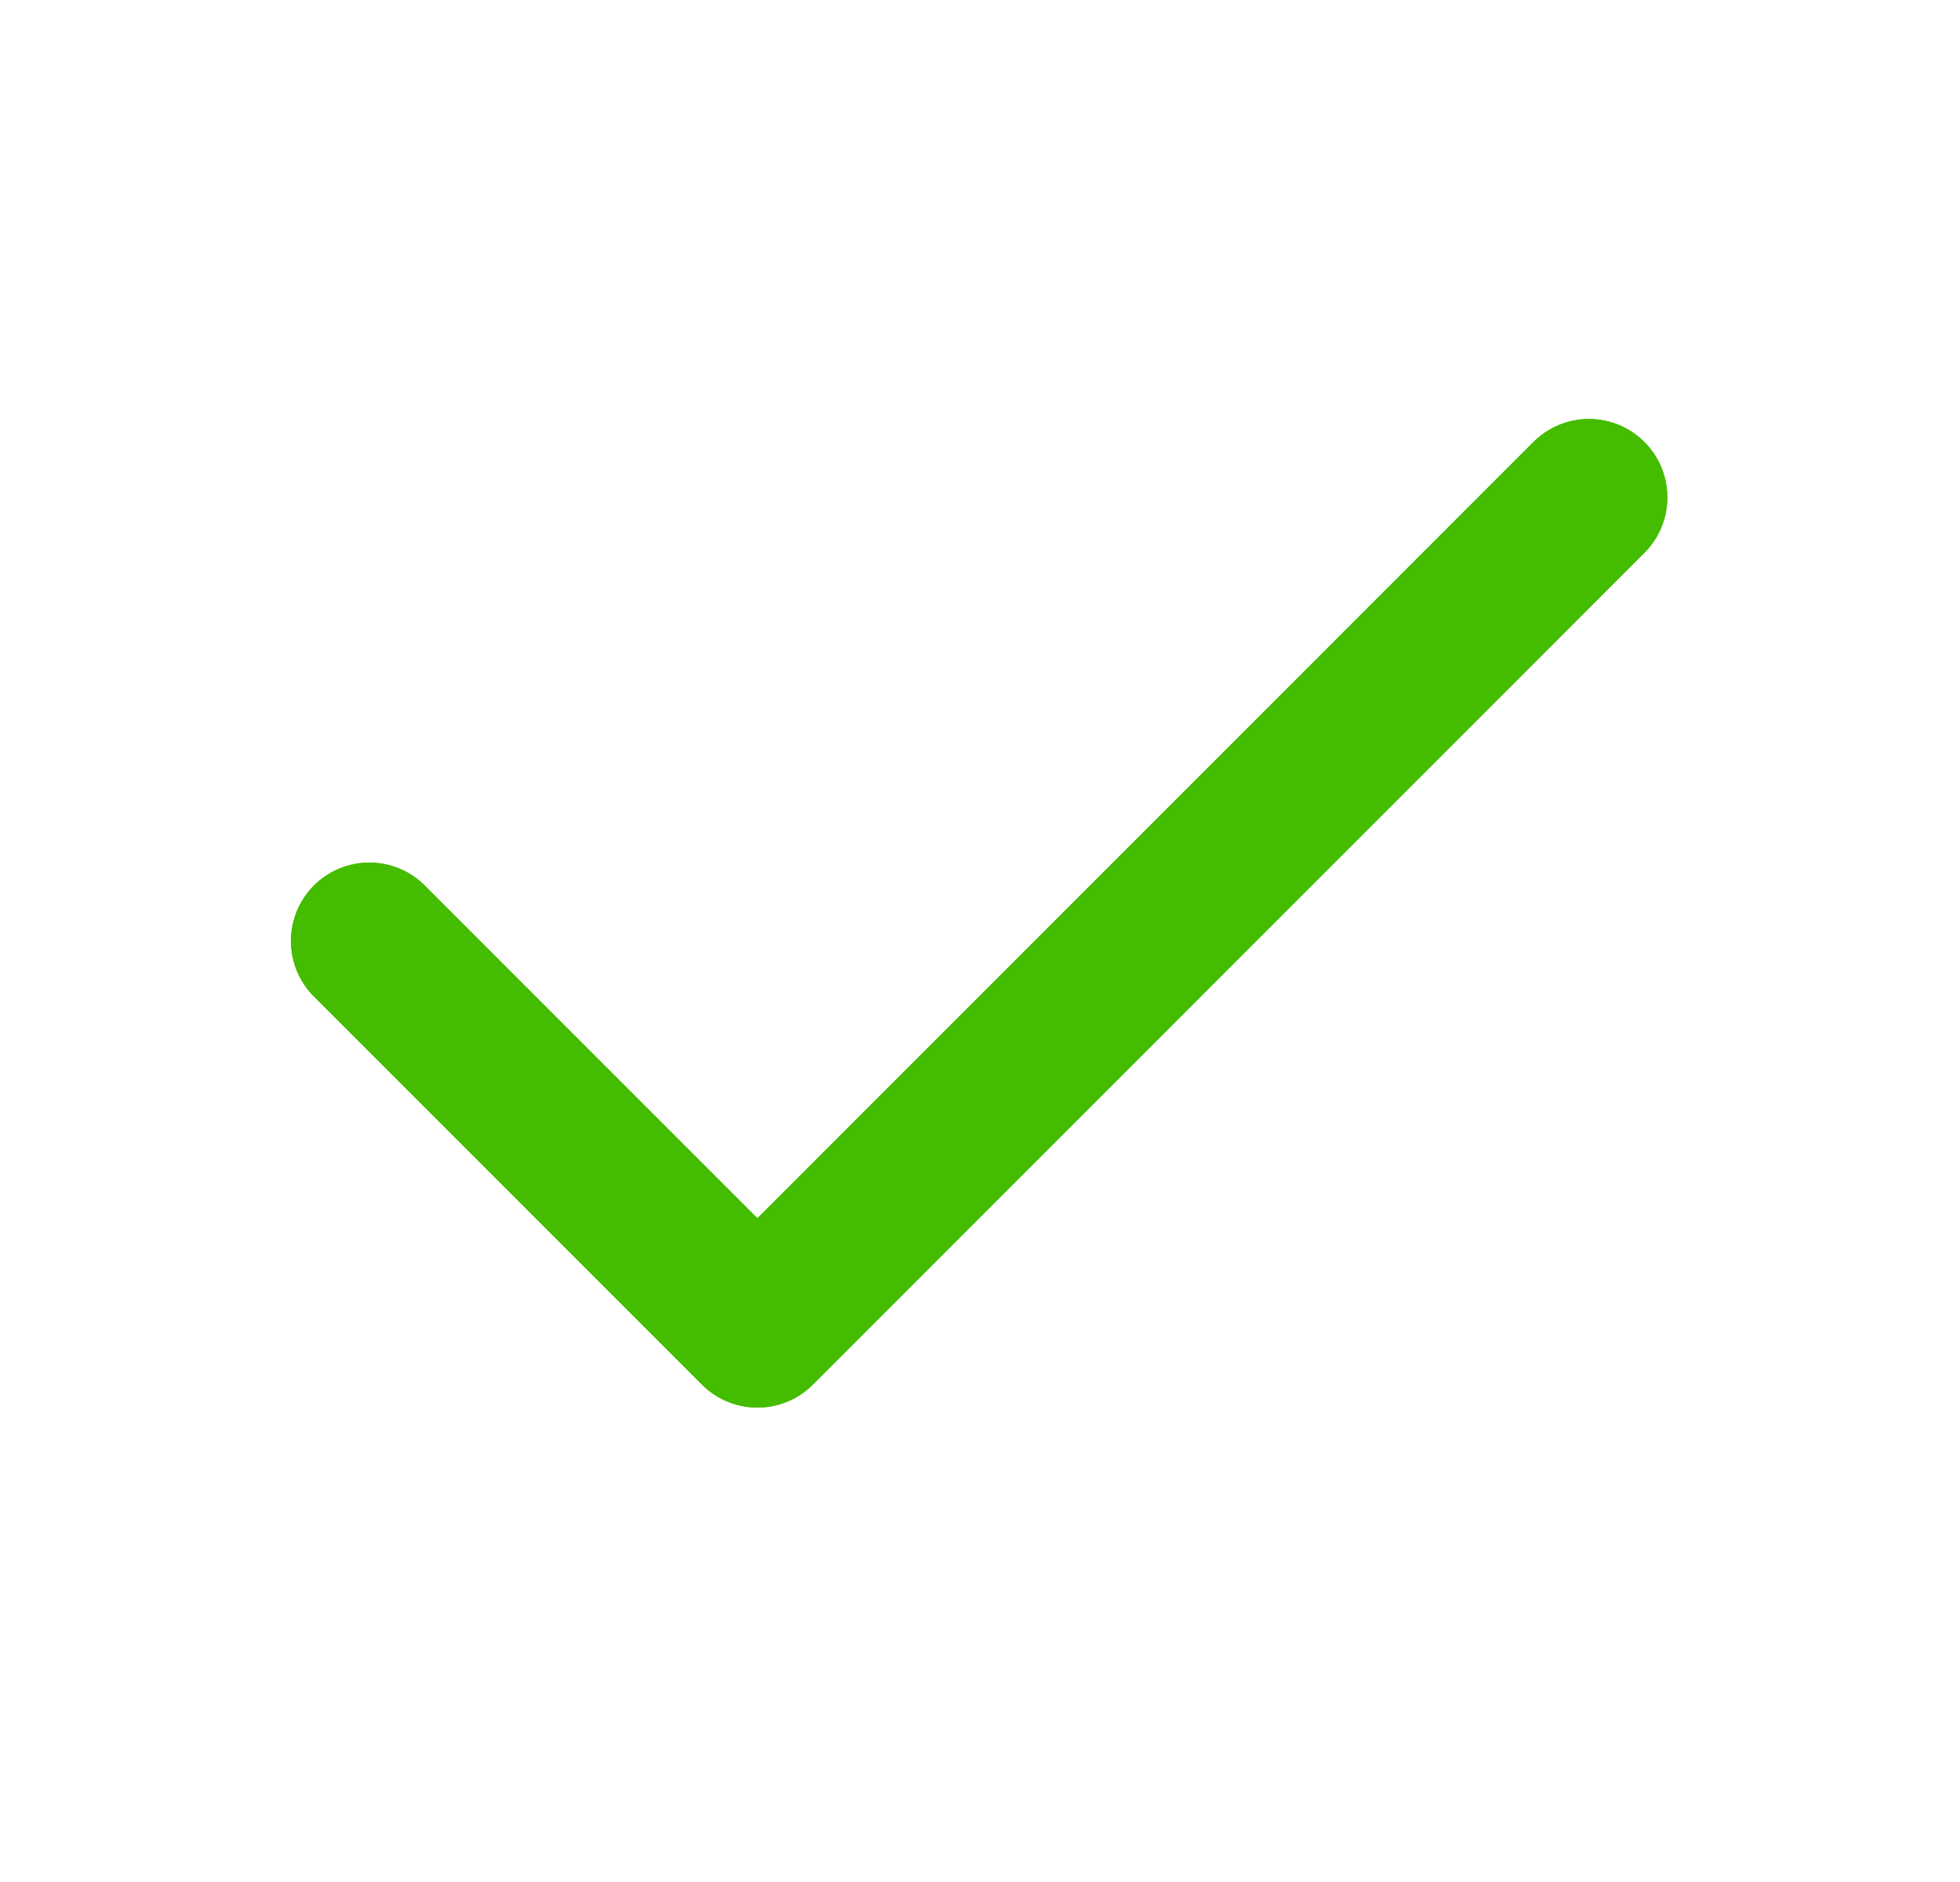<svg width="25" height="24" viewBox="0 0 25 24" fill="none" xmlns="http://www.w3.org/2000/svg">
<path d="M4.711 12L9.661 16.95L20.267 6.343" stroke="#44BC00" stroke-width="2" stroke-linecap="round" stroke-linejoin="round"/>
<g clip-path="url(#clip0_159_64)">
<g filter="url(#filter0_f_159_64)">
<path d="M4.711 12L9.661 16.95L20.267 6.343" stroke="#44BC00" stroke-width="2" stroke-linecap="round" stroke-linejoin="round"/>
</g>
</g>
<defs>
<filter id="filter0_f_159_64" x="-3.289" y="-1.657" width="31.556" height="26.606" filterUnits="userSpaceOnUse" color-interpolation-filters="sRGB">
<feFlood flood-opacity="0" result="BackgroundImageFix"/>
<feBlend mode="normal" in="SourceGraphic" in2="BackgroundImageFix" result="shape"/>
<feGaussianBlur stdDeviation="3.5" result="effect1_foregroundBlur_159_64"/>
</filter>
<clipPath id="clip0_159_64">
<rect width="24" height="24" fill="white" transform="translate(0.711)"/>
</clipPath>
</defs>
</svg>
